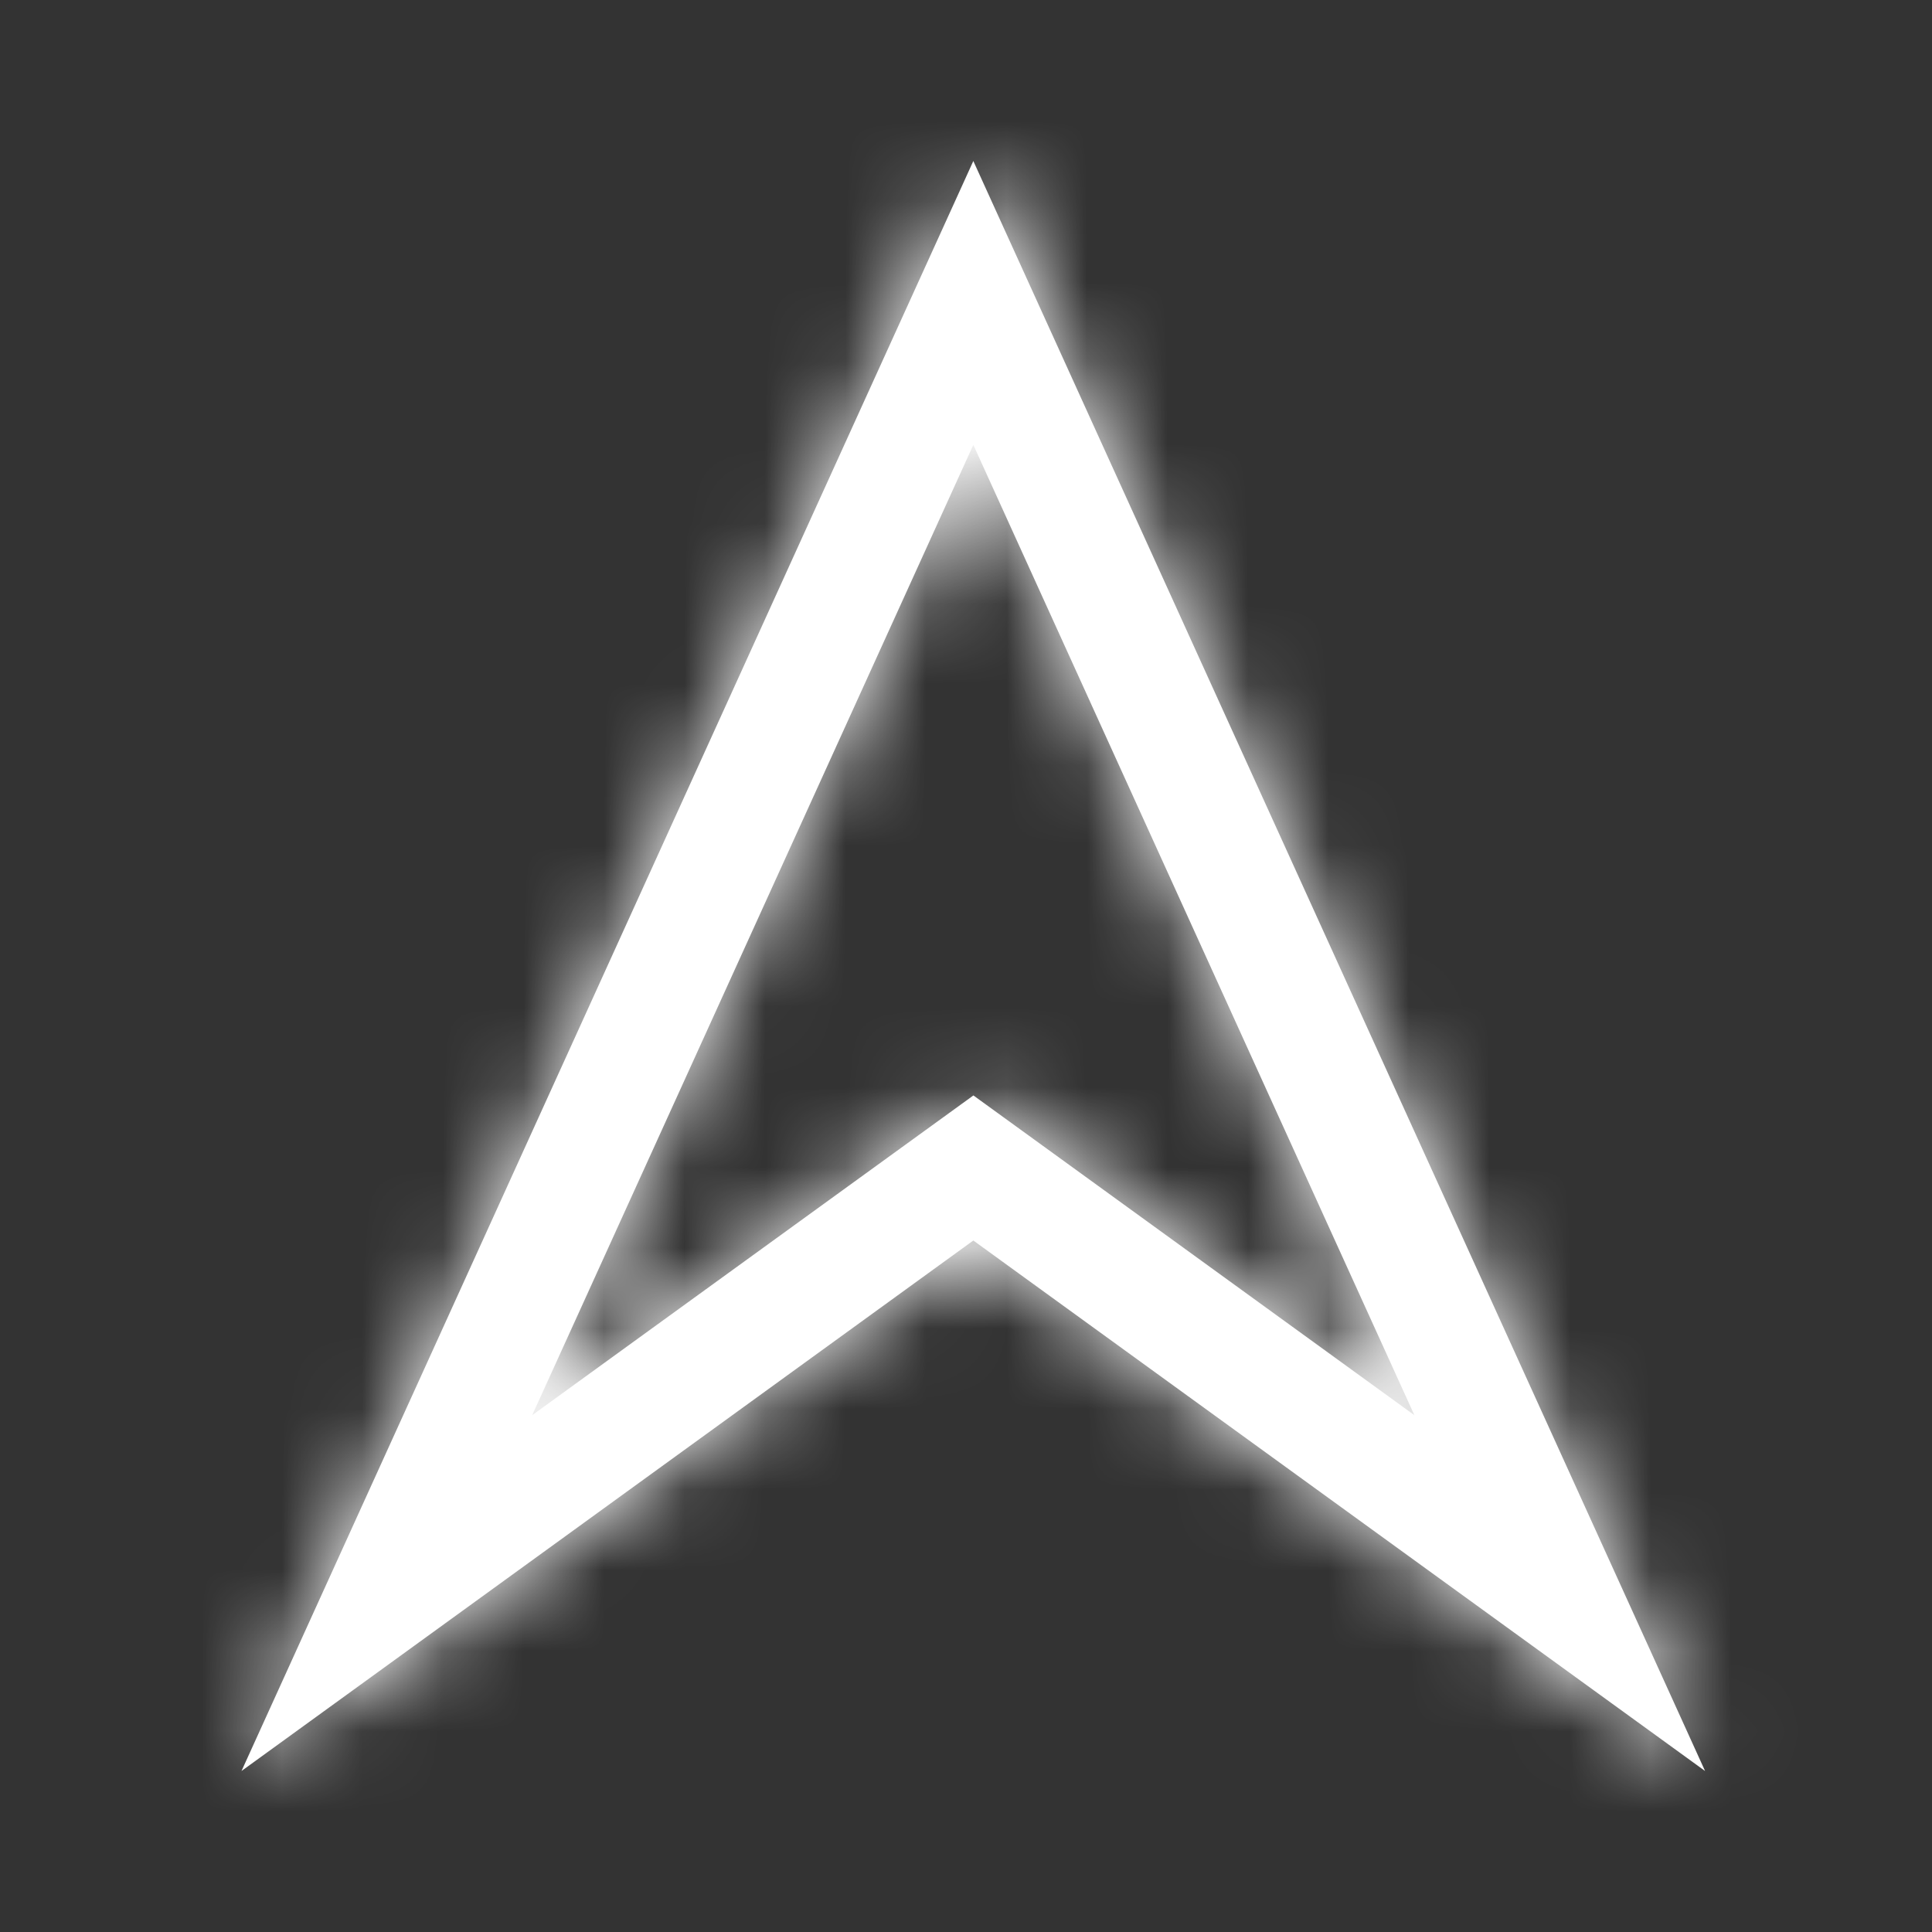 <?xml version="1.0" encoding="UTF-8"?>
<svg width="24px" height="24px" viewBox="0 0 24 24" version="1.1" xmlns="http://www.w3.org/2000/svg" xmlns:xlink="http://www.w3.org/1999/xlink">
    <rect x="0" y="0" width="24" height="24" fill="#333333" stroke="none"/>
    <!-- Generator: sketchtool 50.2 (55047) - http://www.bohemiancoding.com/sketch -->
    <title>5078BF79-D1D1-4179-BF74-B37B6EE0EB41</title>
    <desc>Created with sketchtool.</desc>
    <defs>
        <path d="M12.091,2 L21.181,22 L12.091,15.41 L3,22 L12.091,2 Z M12.092,13.608 L17.57,17.58 L12.091,5.526 L6.611,17.58 L12.092,13.608 Z" id="path-1"></path>
    </defs>
    <g id="Symbols" stroke="none" stroke-width="1" fill="none" fill-rule="evenodd">
        <g id="Icon/Themify/location-arrow">
            <mask id="mask-2" fill="white">
                <use xlink:href="#path-1"></use>
            </mask>
            <use id="Mask" fill="#FFFFFF" fill-rule="nonzero" xlink:href="#path-1"></use>
            <g id="UI/Color/Flat/White" mask="url(#mask-2)" fill="#FFFFFF">
                <rect id="Base" x="0" y="0" width="24" height="24"></rect>
            </g>
        </g>
    </g>
</svg>